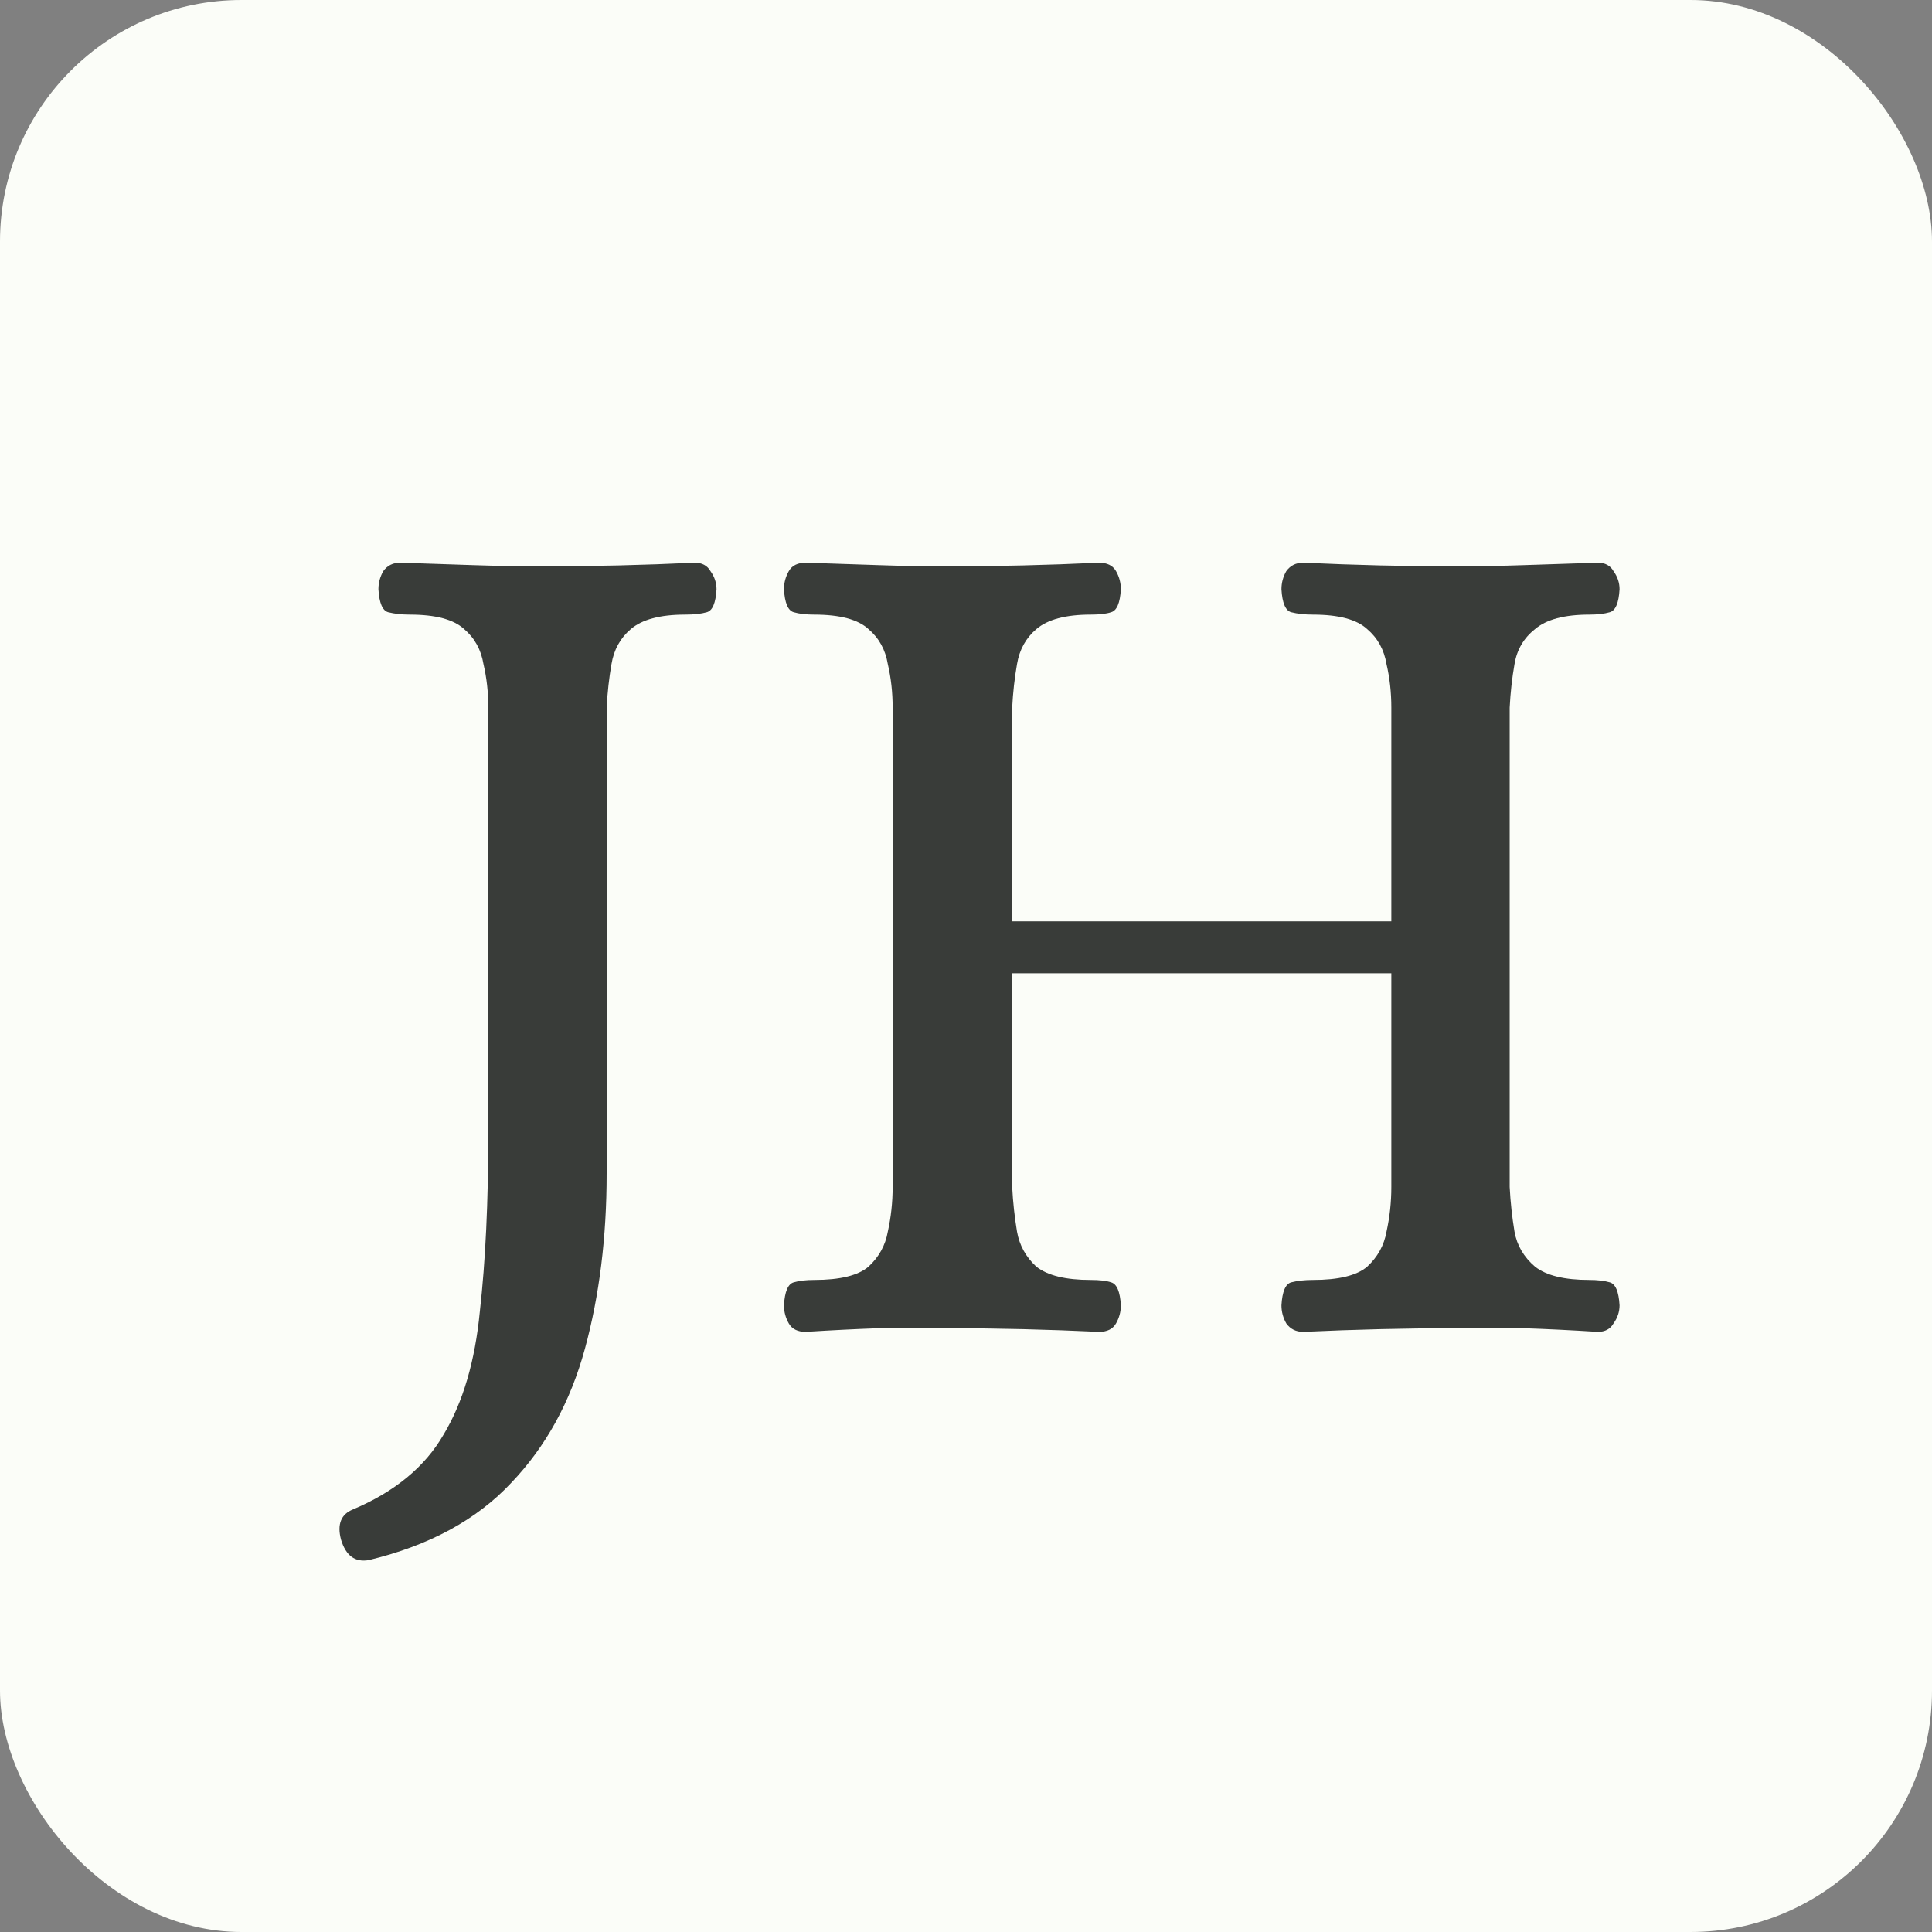 <svg width="32" height="32" viewBox="0 0 32 32" fill="none" xmlns="http://www.w3.org/2000/svg">
  <rect x="0" y="0" width="32" height="32" fill="#808080" stroke="none"/>
  <rect width="32" height="32" rx="4" fill="#FBFDF8" />
  <path
    d="M6.108 25.84C5.881 25.88 5.728 25.767 5.648 25.5C5.581 25.247 5.648 25.08 5.848 25C6.541 24.707 7.041 24.293 7.348 23.76C7.668 23.227 7.868 22.547 7.948 21.72C8.041 20.893 8.088 19.907 8.088 18.76V11.72C8.088 11.467 8.061 11.227 8.008 11C7.968 10.76 7.861 10.567 7.688 10.42C7.515 10.26 7.215 10.18 6.788 10.18C6.655 10.18 6.535 10.167 6.428 10.14C6.335 10.113 6.281 9.987 6.268 9.76C6.268 9.653 6.295 9.553 6.348 9.46C6.415 9.367 6.508 9.32 6.628 9.32C7.055 9.333 7.455 9.347 7.828 9.36C8.215 9.373 8.608 9.38 9.008 9.38C9.821 9.38 10.655 9.36 11.508 9.32C11.628 9.32 11.715 9.367 11.768 9.46C11.835 9.553 11.868 9.653 11.868 9.76C11.855 9.987 11.802 10.113 11.708 10.14C11.615 10.167 11.495 10.18 11.348 10.18C10.935 10.18 10.635 10.26 10.448 10.42C10.275 10.567 10.168 10.76 10.128 11C10.088 11.227 10.062 11.467 10.048 11.72V19.44C10.048 20.493 9.928 21.46 9.688 22.34C9.448 23.22 9.041 23.96 8.468 24.56C7.895 25.173 7.108 25.6 6.108 25.84ZM13.345 22.06C13.212 22.06 13.118 22.013 13.065 21.92C13.012 21.827 12.985 21.727 12.985 21.62C12.998 21.393 13.052 21.267 13.145 21.24C13.238 21.213 13.352 21.2 13.485 21.2C13.912 21.2 14.212 21.127 14.385 20.98C14.558 20.82 14.665 20.627 14.705 20.4C14.758 20.16 14.785 19.913 14.785 19.66V11.72C14.785 11.467 14.758 11.227 14.705 11C14.665 10.76 14.558 10.567 14.385 10.42C14.212 10.26 13.912 10.18 13.485 10.18C13.352 10.18 13.238 10.167 13.145 10.14C13.052 10.113 12.998 9.987 12.985 9.76C12.985 9.653 13.012 9.553 13.065 9.46C13.118 9.367 13.212 9.32 13.345 9.32C13.772 9.333 14.172 9.347 14.545 9.36C14.918 9.373 15.305 9.38 15.705 9.38C16.518 9.38 17.352 9.36 18.205 9.32C18.338 9.32 18.432 9.367 18.485 9.46C18.538 9.553 18.565 9.653 18.565 9.76C18.552 9.987 18.498 10.113 18.405 10.14C18.325 10.167 18.212 10.18 18.065 10.18C17.652 10.18 17.352 10.26 17.165 10.42C16.992 10.567 16.885 10.76 16.845 11C16.805 11.227 16.778 11.467 16.765 11.72V15.26H23.045V11.72C23.045 11.467 23.018 11.227 22.965 11C22.925 10.76 22.818 10.567 22.645 10.42C22.472 10.26 22.172 10.18 21.745 10.18C21.612 10.18 21.492 10.167 21.385 10.14C21.292 10.113 21.238 9.987 21.225 9.76C21.225 9.653 21.252 9.553 21.305 9.46C21.372 9.367 21.465 9.32 21.585 9.32C22.452 9.36 23.285 9.38 24.085 9.38C24.485 9.38 24.872 9.373 25.245 9.36C25.632 9.347 26.038 9.333 26.465 9.32C26.585 9.32 26.672 9.367 26.725 9.46C26.792 9.553 26.825 9.653 26.825 9.76C26.812 9.987 26.758 10.113 26.665 10.14C26.572 10.167 26.458 10.18 26.325 10.18C25.912 10.18 25.612 10.26 25.425 10.42C25.238 10.567 25.125 10.76 25.085 11C25.045 11.227 25.018 11.467 25.005 11.72V19.66C25.018 19.913 25.045 20.16 25.085 20.4C25.125 20.627 25.238 20.82 25.425 20.98C25.612 21.127 25.912 21.2 26.325 21.2C26.458 21.2 26.572 21.213 26.665 21.24C26.758 21.267 26.812 21.393 26.825 21.62C26.825 21.727 26.792 21.827 26.725 21.92C26.672 22.013 26.585 22.06 26.465 22.06C26.038 22.033 25.632 22.013 25.245 22C24.858 22 24.465 22 24.065 22C23.278 22 22.452 22.02 21.585 22.06C21.465 22.06 21.372 22.013 21.305 21.92C21.252 21.827 21.225 21.727 21.225 21.62C21.238 21.393 21.292 21.267 21.385 21.24C21.492 21.213 21.612 21.2 21.745 21.2C22.172 21.2 22.472 21.127 22.645 20.98C22.818 20.82 22.925 20.627 22.965 20.4C23.018 20.16 23.045 19.913 23.045 19.66V16.12H16.765V19.66C16.778 19.913 16.805 20.16 16.845 20.4C16.885 20.627 16.992 20.82 17.165 20.98C17.352 21.127 17.652 21.2 18.065 21.2C18.212 21.2 18.325 21.213 18.405 21.24C18.498 21.267 18.552 21.393 18.565 21.62C18.565 21.727 18.538 21.827 18.485 21.92C18.432 22.013 18.338 22.06 18.205 22.06C17.352 22.02 16.525 22 15.725 22C15.325 22 14.932 22 14.545 22C14.172 22.013 13.772 22.033 13.345 22.06Z"
    fill="#393C39"
  />
</svg>